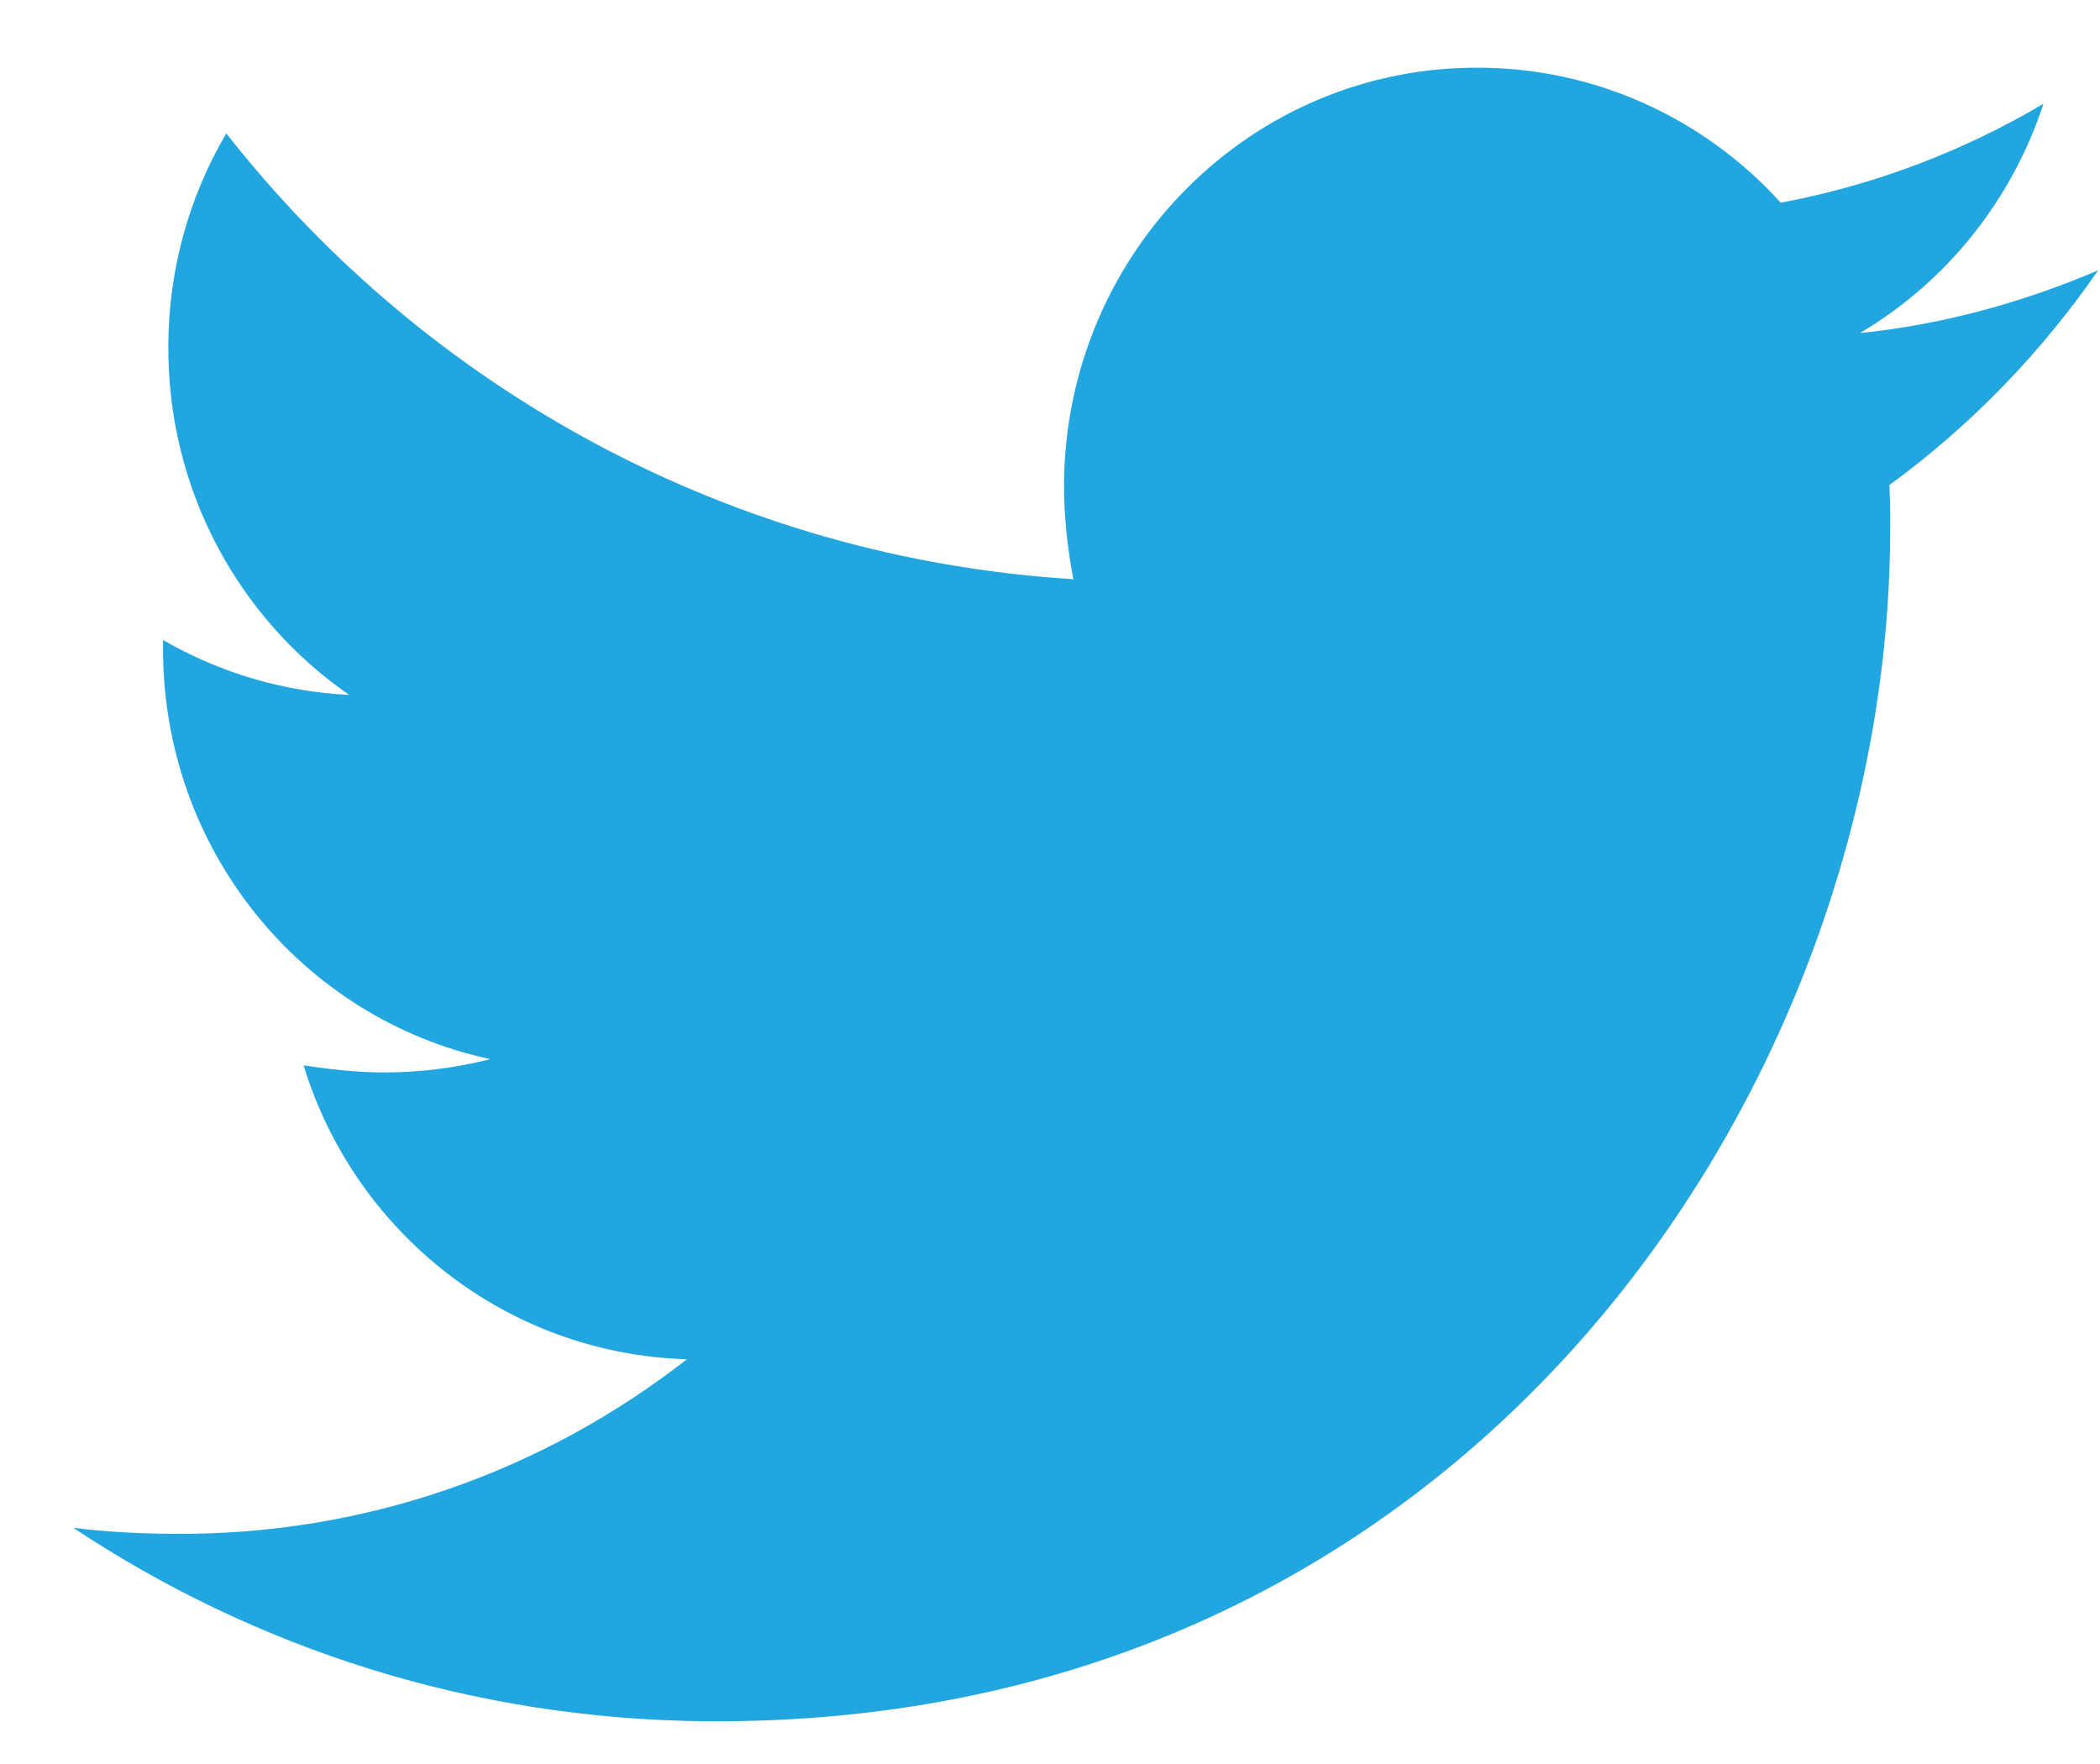 <svg width="25" height="21" viewBox="0 0 25 21" fill="none" xmlns="http://www.w3.org/2000/svg">
<path d="M24.978 3.218C24.093 3.596 23.131 3.865 22.142 3.965C23.174 3.355 23.95 2.385 24.327 1.235C23.359 1.808 22.301 2.207 21.199 2.413C20.744 1.91 20.191 1.508 19.576 1.231C18.961 0.955 18.296 0.81 17.623 0.806C14.9 0.782 12.691 3.002 12.667 5.751C12.664 6.136 12.707 6.523 12.778 6.895C8.704 6.643 5.085 4.635 2.694 1.588C2.247 2.347 2.009 3.214 2.004 4.099C1.989 5.83 2.843 7.364 4.157 8.273C3.378 8.235 2.619 8.011 1.941 7.619L1.941 7.68C1.92 10.104 3.59 12.127 5.837 12.609C5.413 12.716 4.978 12.77 4.541 12.767C4.222 12.764 3.919 12.729 3.614 12.683C4.22 14.665 6.019 16.116 8.177 16.182C6.477 17.509 4.355 18.28 2.059 18.26C1.647 18.256 1.267 18.238 0.872 18.188C3.038 19.625 5.615 20.466 8.398 20.491C17.433 20.569 22.444 13.017 22.501 6.424C22.503 6.208 22.505 5.991 22.492 5.775C23.455 5.073 24.301 4.2 24.978 3.218Z" fill="#21A6DF"/>
</svg>
